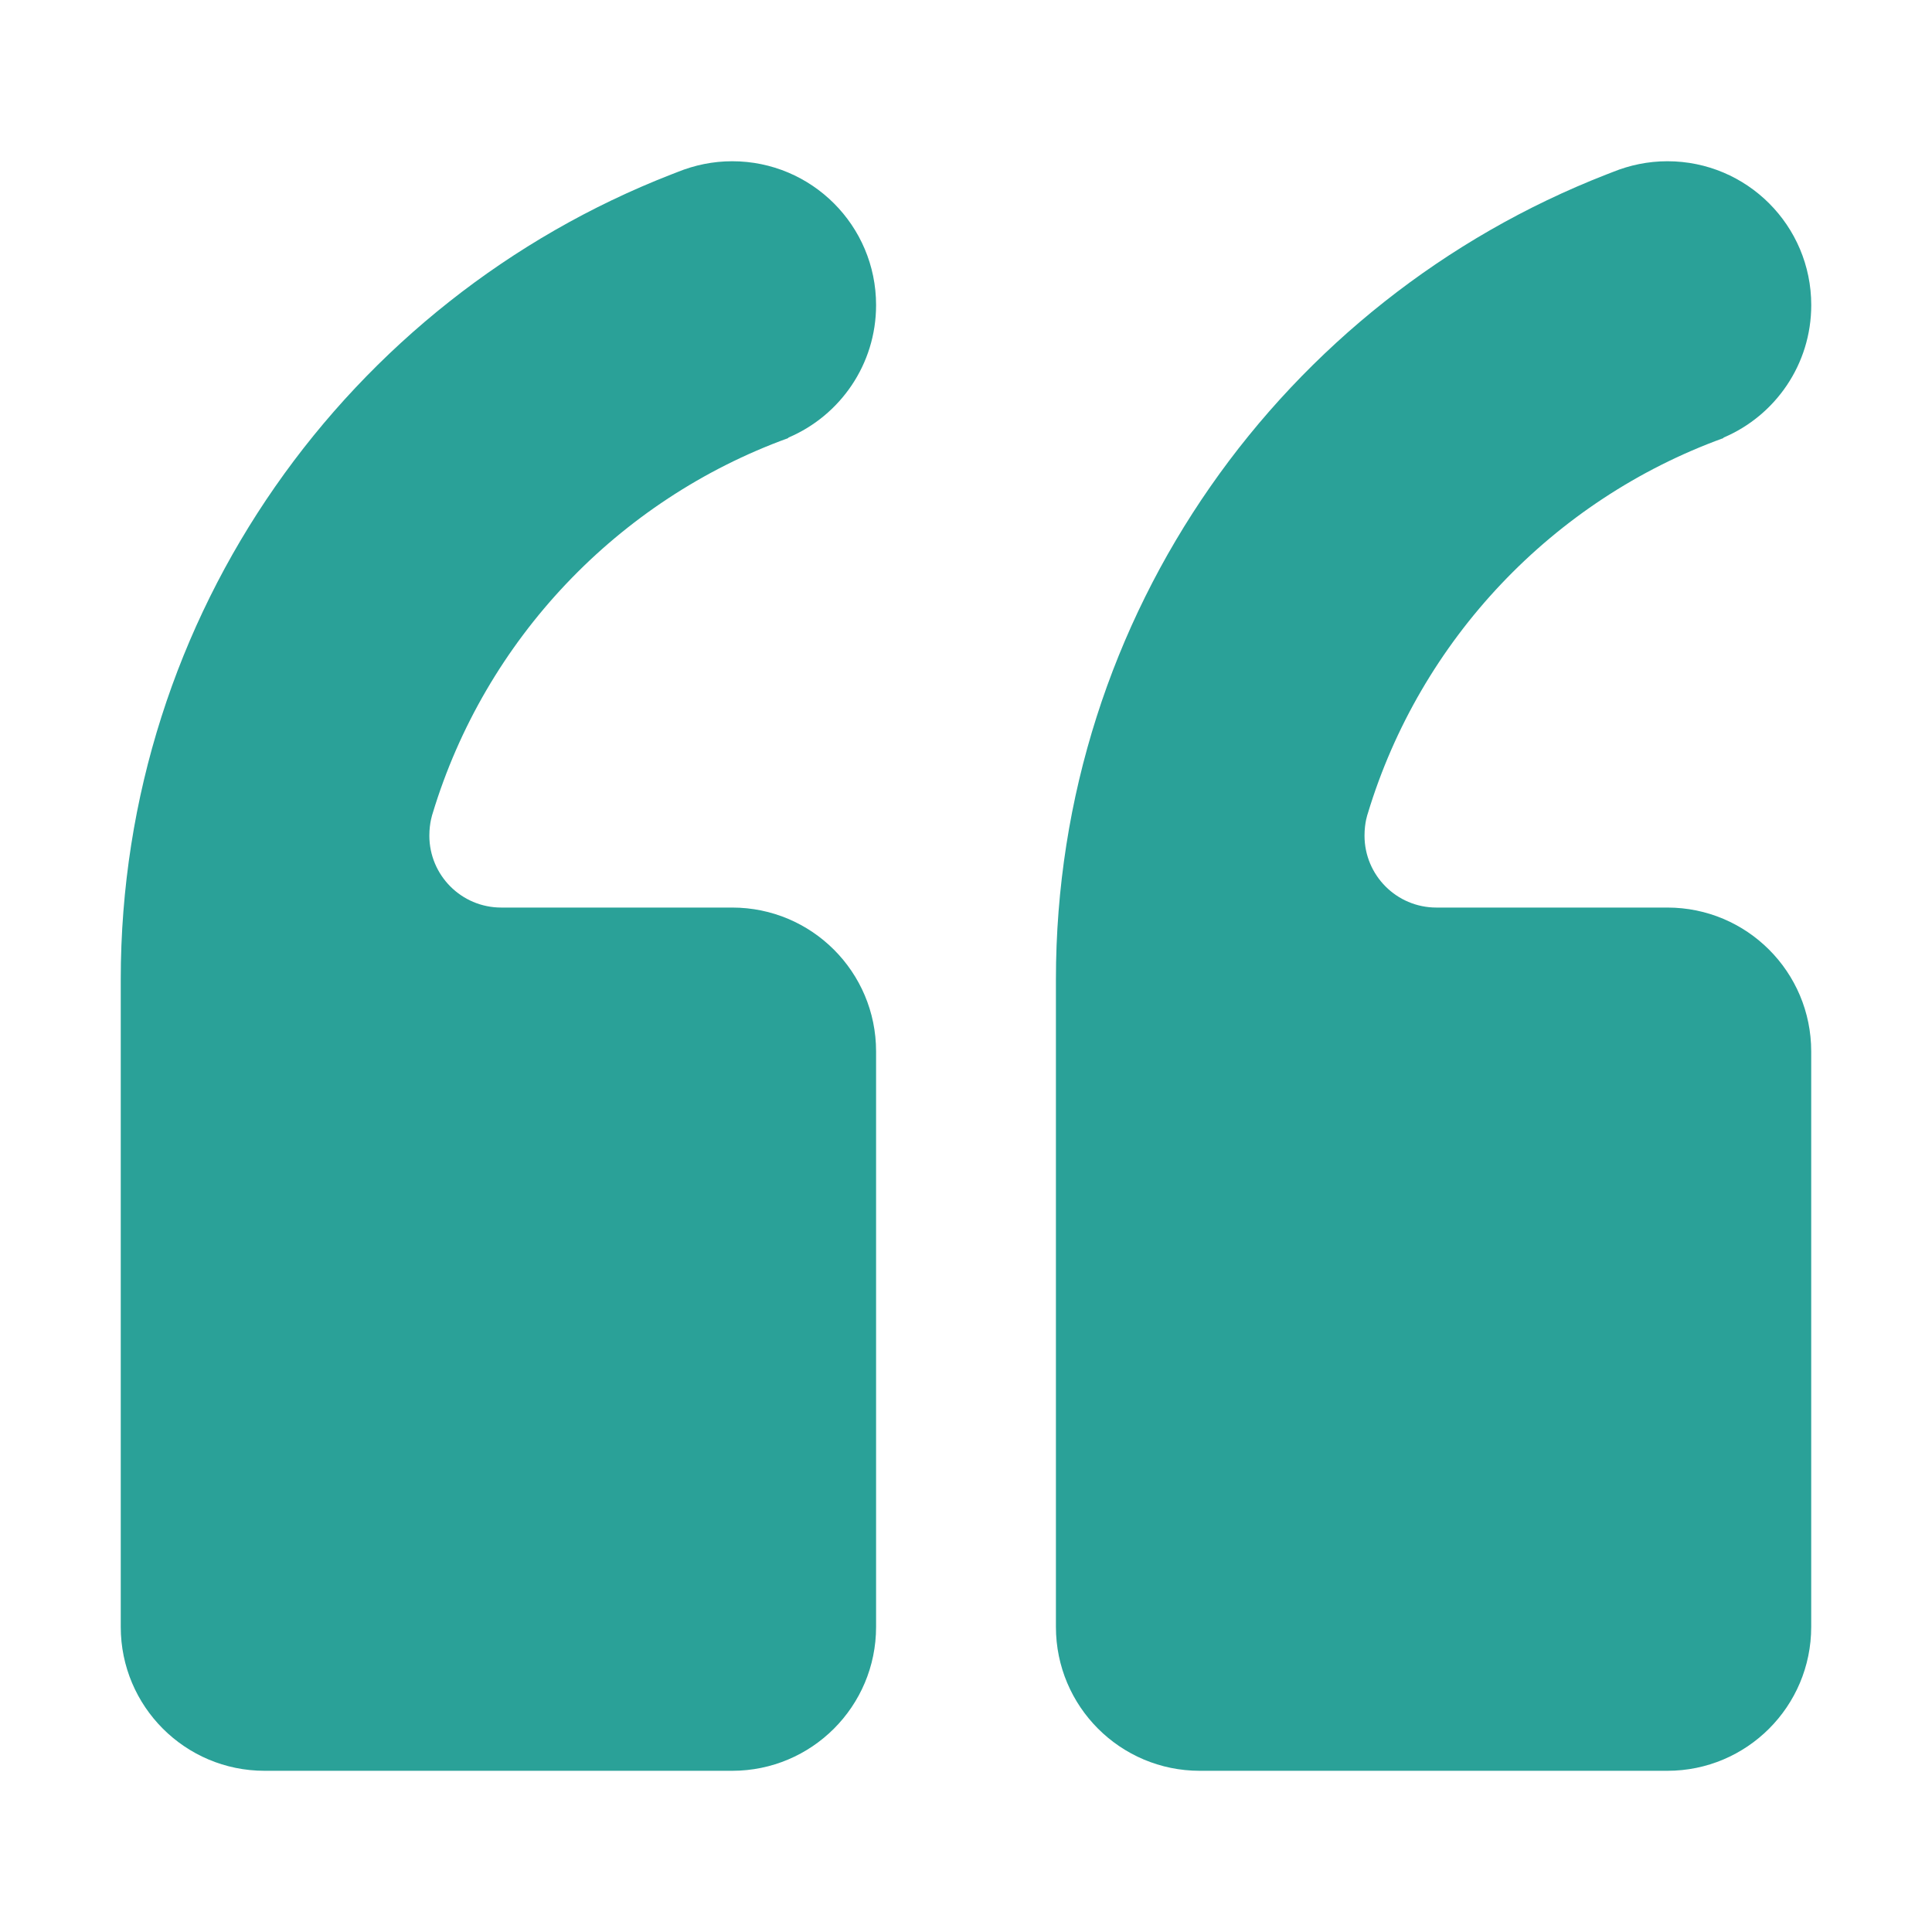 <svg xmlns="http://www.w3.org/2000/svg" viewBox="226 226 48 48">
<path fill="#2aa198" d="M229,266.42c0,1.975,1.599,3.575,3.574,3.575h11.617c1.975,0,3.575-1.6,3.575-3.575v-14.298
	c0-1.975-1.6-3.574-3.575-3.574h-5.737c-0.992,0-1.787-0.804-1.787-1.787c0-0.322,0.08-0.545,0.08-0.545
	c1.305-4.325,4.602-7.793,8.829-9.329l0.018-0.018c1.278-0.545,2.172-1.814,2.172-3.289c0-1.975-1.6-3.574-3.575-3.574
	c-0.483,0-0.938,0.098-1.358,0.268l-0.162,0.063C234.674,233.454,229,241.229,229,250.335V266.42z M252.234,266.42
	c0,1.975,1.599,3.575,3.574,3.575h11.617c1.975,0,3.574-1.6,3.574-3.575v-14.298c0-1.975-1.599-3.574-3.574-3.574h-5.737
	c-0.992,0-1.787-0.804-1.787-1.787c0-0.331,0.08-0.545,0.08-0.545c1.305-4.325,4.602-7.793,8.829-9.329l0.018-0.018
	c1.278-0.545,2.172-1.814,2.172-3.289c0-1.975-1.599-3.574-3.574-3.574c-0.483,0-0.938,0.098-1.358,0.268l-0.162,0.063
	c-7.998,3.118-13.672,10.893-13.672,19.999V266.42z"/>
</svg>

